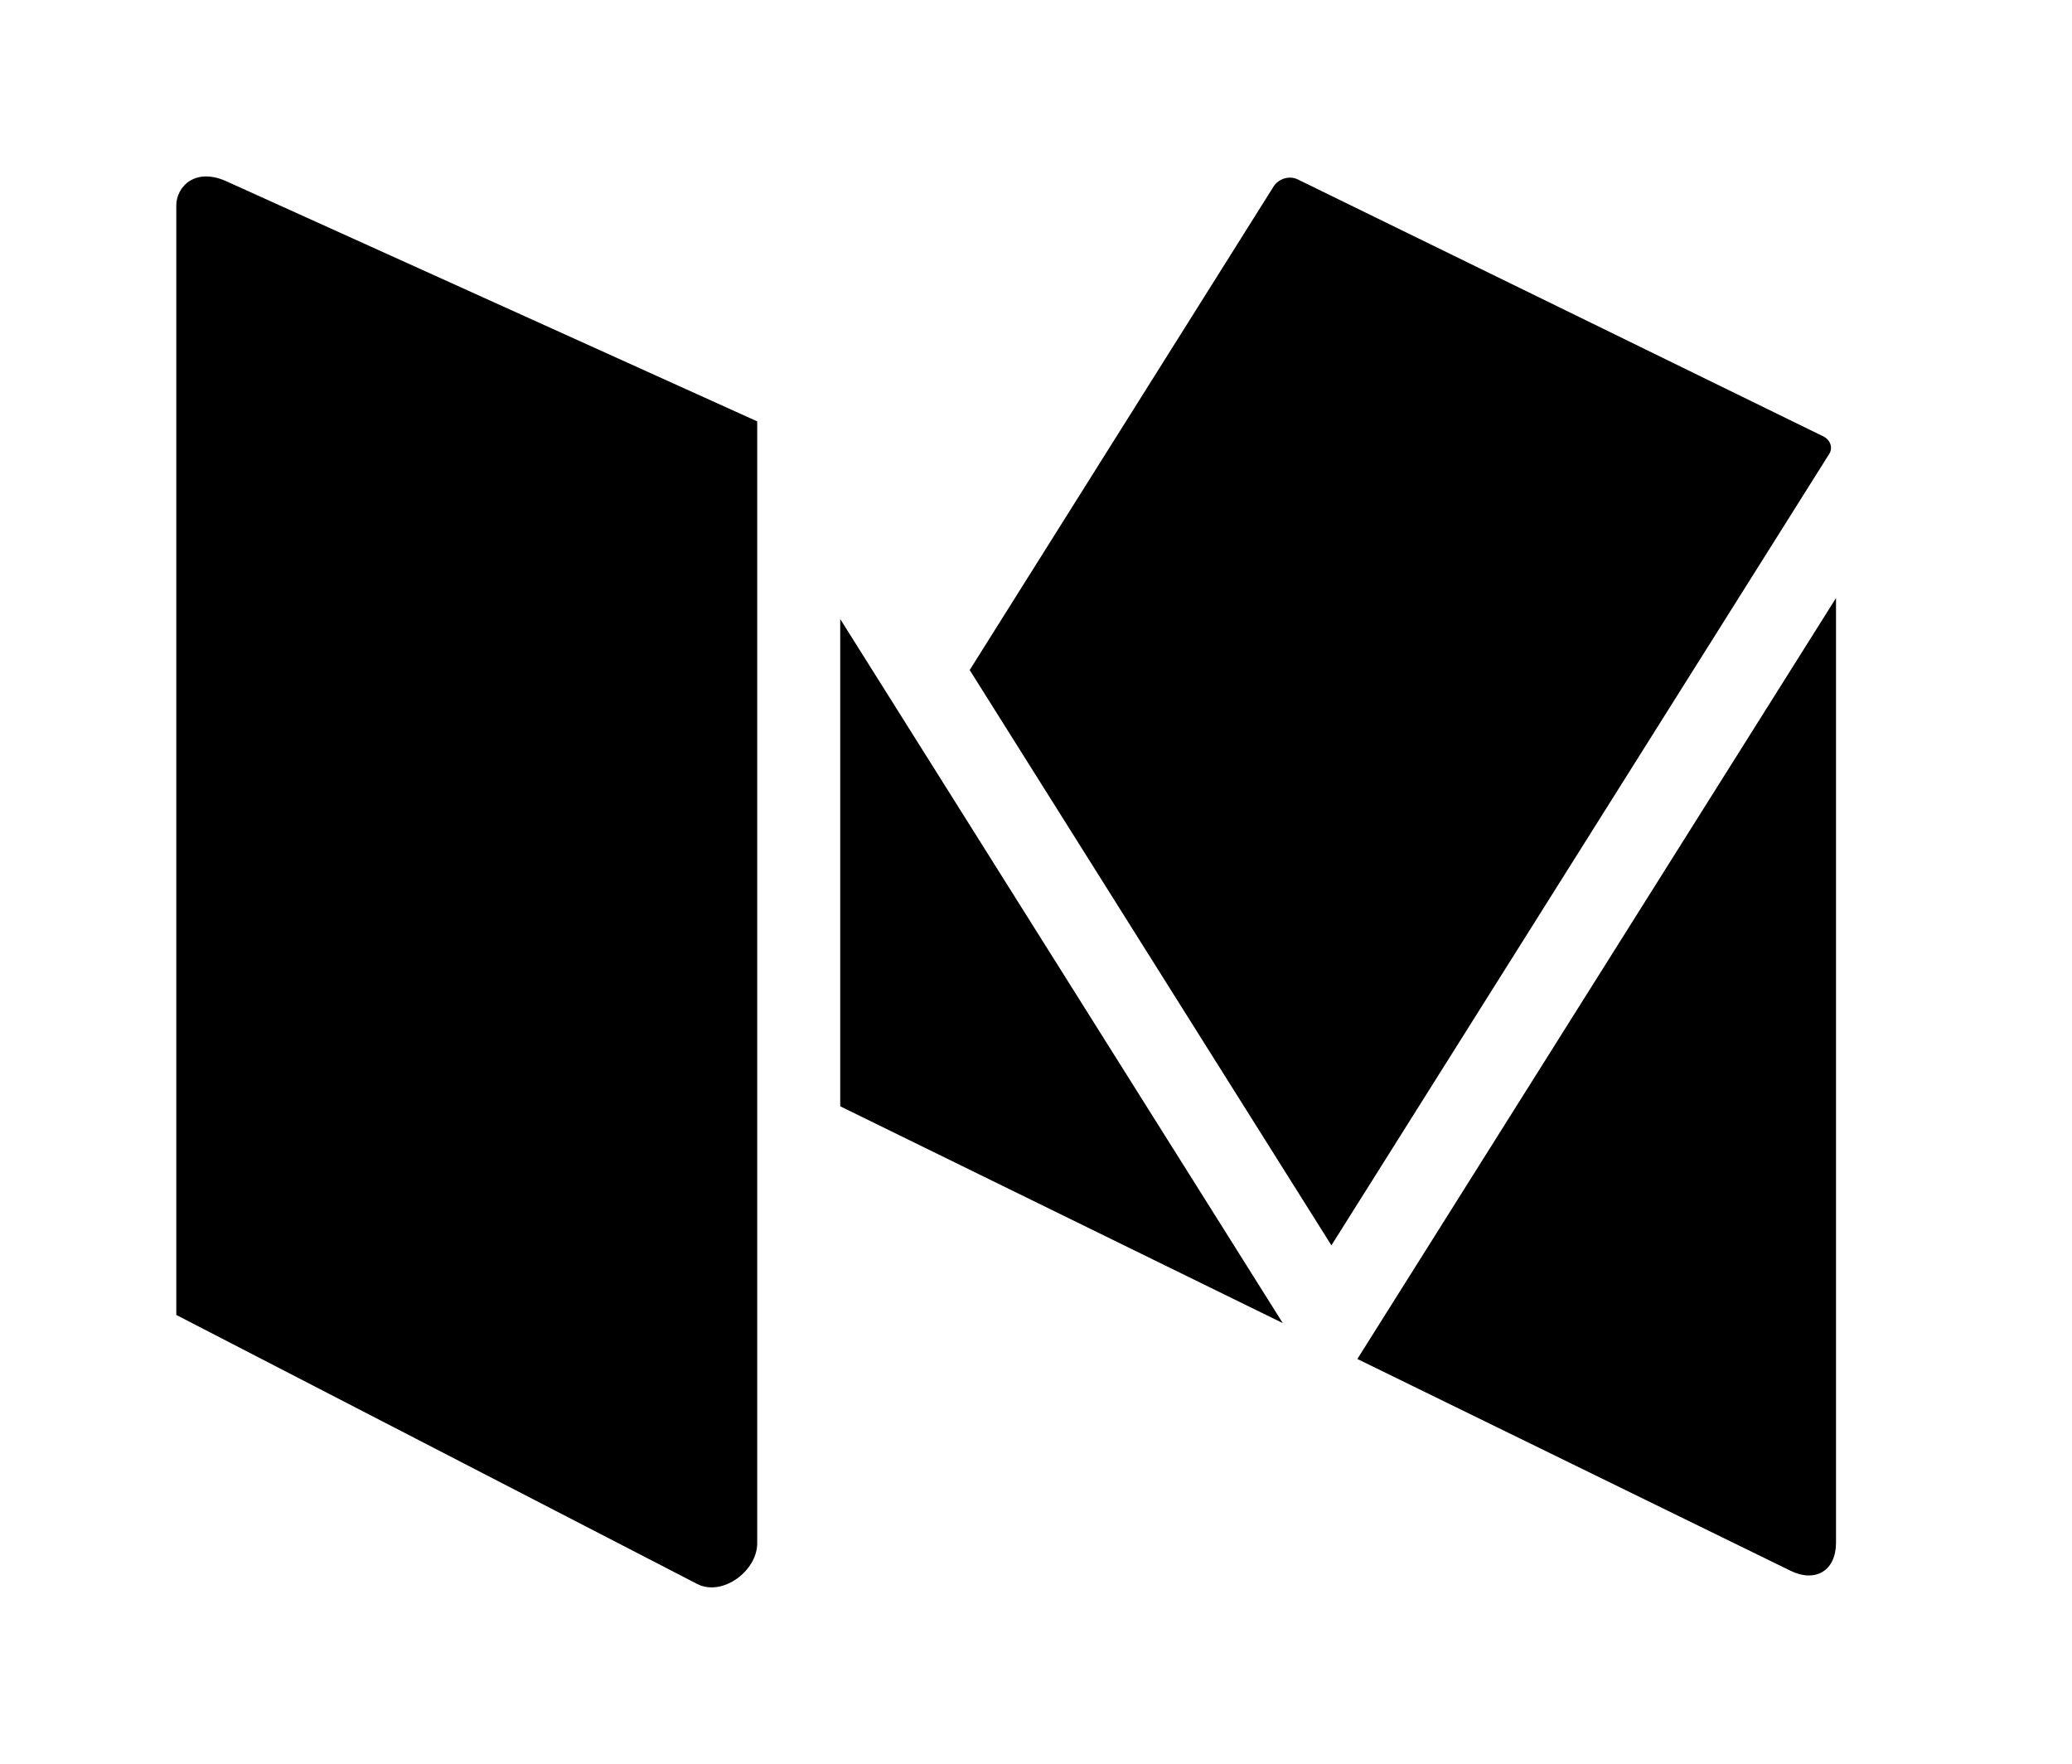 <!-- Generated by IcoMoon.io -->
<svg version="1.1" xmlns="http://www.w3.org/2000/svg" width="47" height="40" viewBox="0 0 47 40">
<title>mp-medium-</title>
<path d="M19.059 14.039v11.051l10.039 4.917-10.039-15.968zM41.376 9.905l-11.928-5.831c-0.194-0.101-0.44-0.026-0.557 0.153l-6.895 10.969 8.205 13.048 11.29-17.946c0.092-0.14 0.026-0.317-0.115-0.392zM30.79 30.821l9.822 4.801c0.568 0.28 1.035 0 1.035-0.634v-21.425l-10.857 17.257zM17.176 9.555v25.447c0 0.621-0.779 1.207-1.35 0.927l-11.827-6.107v-25.163c0-0.42 0.431-0.897 1.195-0.521l11.981 5.418z"></path>
</svg>
